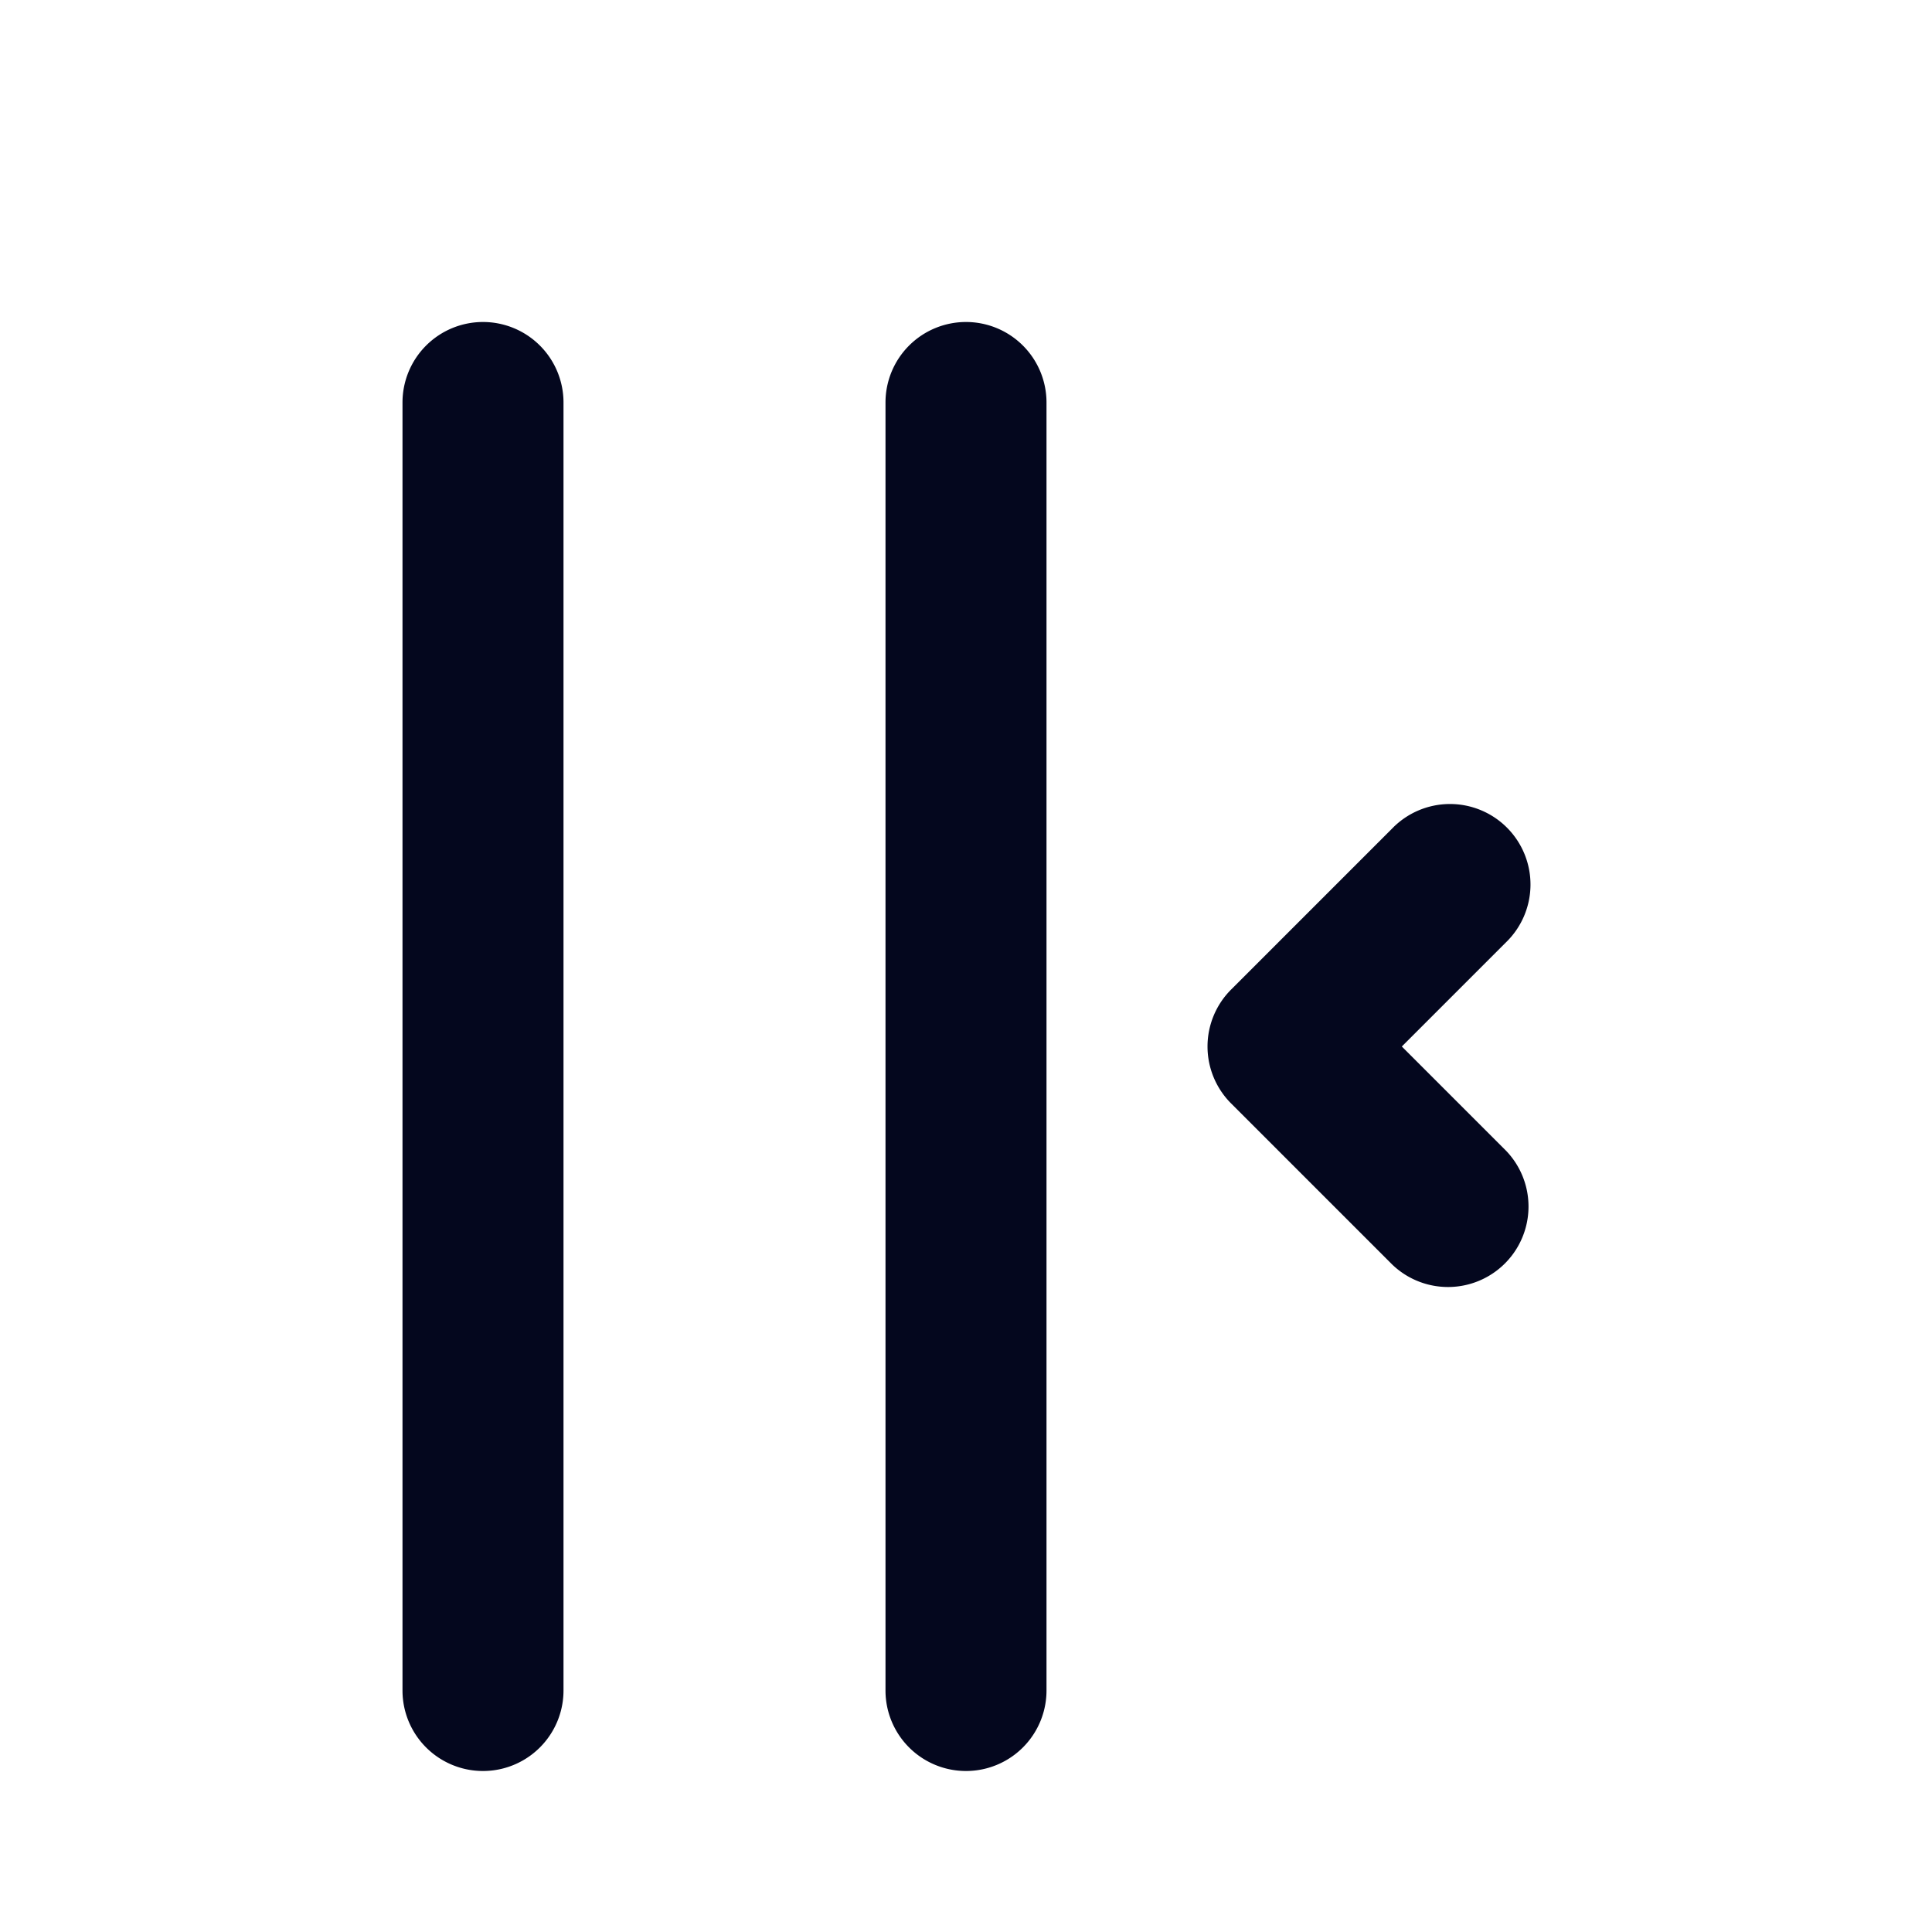<svg xmlns="http://www.w3.org/2000/svg" width="24" height="24" fill="none"><path fill="#04071E" d="M6 4a1 1 0 0 0-1 1v16a1 1 0 1 0 2 0V5a1 1 0 0 0-1-1m6 0a1 1 0 0 0-1 1v16a1 1 0 1 0 2 0V5a1 1 0 0 0-1-1m5.293 6.293a1 1 0 1 1 1.414 1.414L17.414 13l1.293 1.293a1 1 0 0 1-1.414 1.414l-2-2a1 1 0 0 1 0-1.414z"/></svg>
